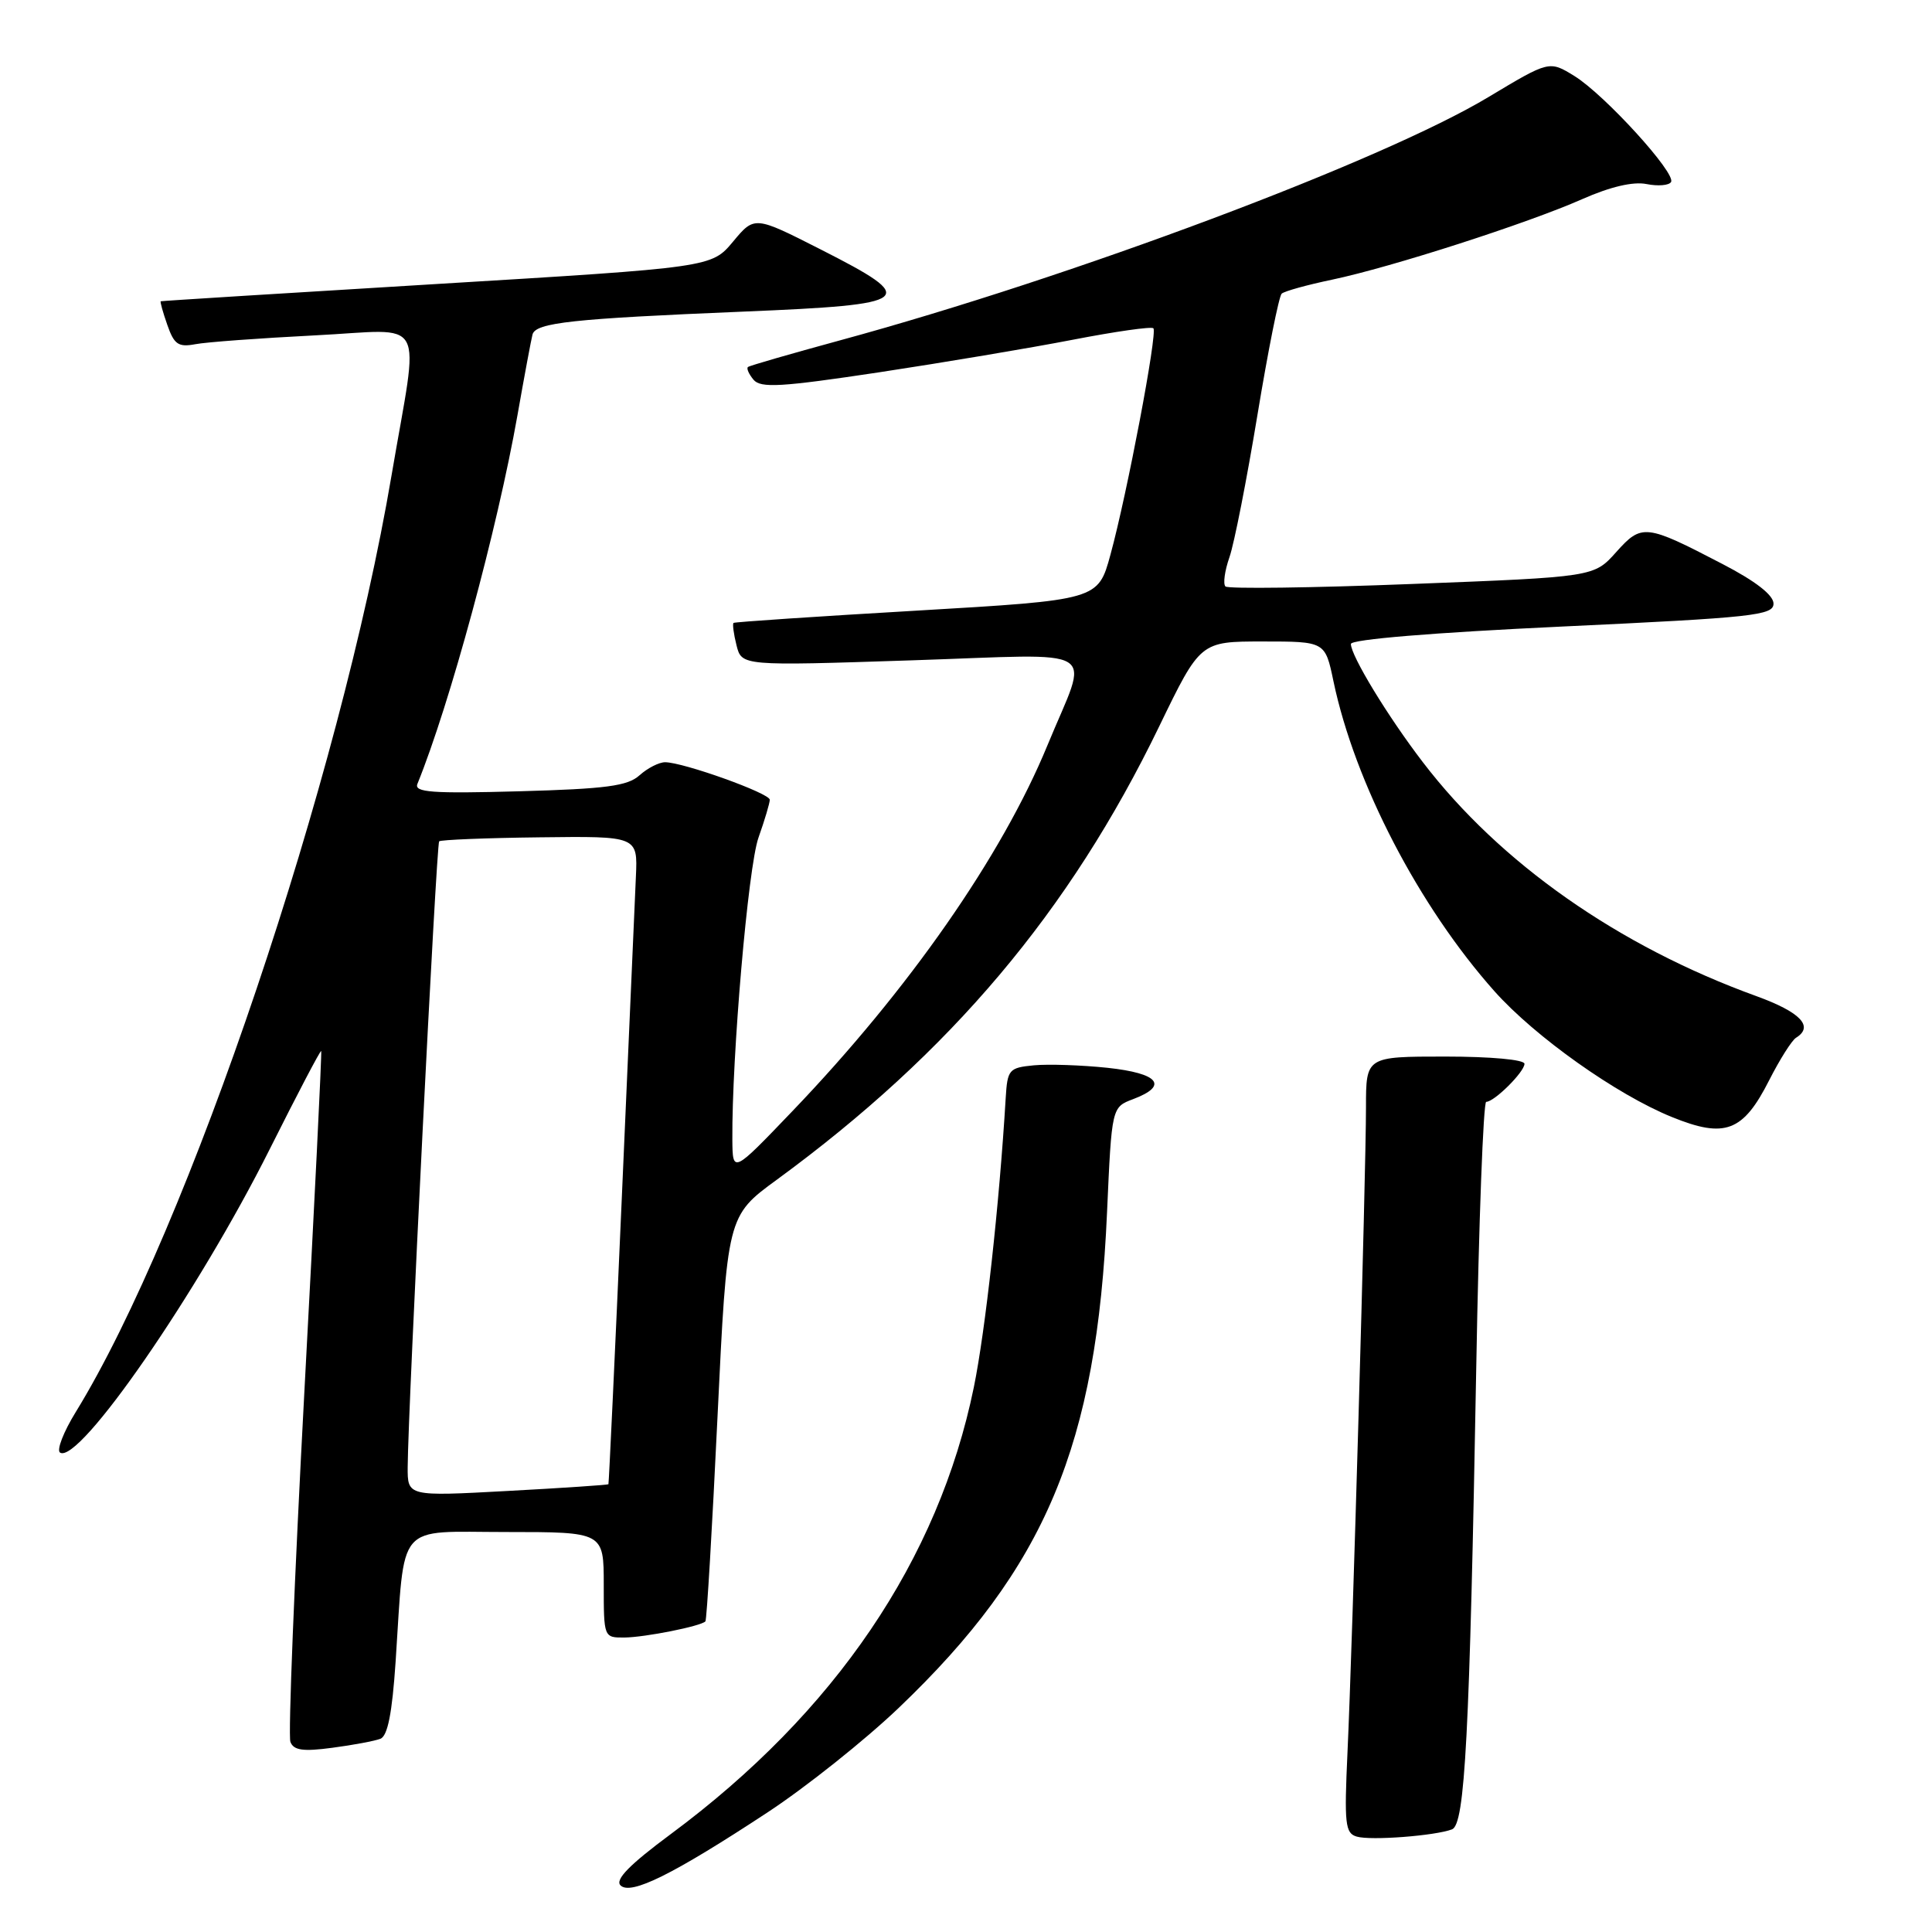 <?xml version="1.0" encoding="UTF-8" standalone="no"?>
<!DOCTYPE svg PUBLIC "-//W3C//DTD SVG 1.1//EN" "http://www.w3.org/Graphics/SVG/1.1/DTD/svg11.dtd" >
<svg xmlns="http://www.w3.org/2000/svg" xmlns:xlink="http://www.w3.org/1999/xlink" version="1.1" viewBox="0 0 256 256">
 <g >
 <path fill="currentColor"
d=" M 101.72 240.14 C 106.80 236.80 114.62 230.57 119.10 226.29 C 138.54 207.72 145.33 191.57 146.69 160.60 C 147.31 146.71 147.31 146.71 150.15 145.64 C 154.89 143.85 153.55 142.22 146.75 141.49 C 143.31 141.13 138.93 140.98 137.00 141.16 C 133.69 141.48 133.49 141.71 133.26 145.50 C 132.42 159.56 130.57 176.32 129.04 183.81 C 124.35 206.68 110.65 226.89 88.89 243.02 C 83.41 247.08 81.47 249.07 82.22 249.82 C 83.57 251.17 89.19 248.38 101.72 240.14 Z  M 192.40 242.40 C 194.12 241.74 194.73 230.06 195.61 181.25 C 195.95 161.86 196.55 146.00 196.93 146.00 C 198.01 146.00 202.00 142.03 202.00 140.96 C 202.00 140.41 197.55 140.00 191.50 140.00 C 181.00 140.00 181.00 140.00 181.00 146.73 C 181.00 155.44 179.20 218.29 178.55 232.18 C 178.11 241.69 178.24 242.92 179.78 243.36 C 181.65 243.91 190.17 243.25 192.40 242.40 Z  M 50.40 230.40 C 51.37 230.03 51.96 227.01 52.42 220.19 C 53.68 201.37 52.29 203.00 67.09 203.00 C 80.00 203.00 80.00 203.00 80.00 210.00 C 80.00 216.98 80.01 217.00 82.75 216.98 C 85.49 216.95 92.87 215.48 93.47 214.84 C 93.65 214.65 94.37 202.49 95.07 187.81 C 96.35 161.13 96.35 161.13 102.93 156.32 C 125.97 139.46 141.72 120.79 153.60 96.25 C 159.05 85.00 159.05 85.00 167.32 85.00 C 175.59 85.00 175.59 85.00 176.69 90.27 C 179.52 103.75 188.01 120.09 198.02 131.34 C 203.39 137.37 214.20 145.04 221.53 148.01 C 228.58 150.88 230.97 149.97 234.44 143.11 C 235.83 140.38 237.42 137.86 237.98 137.51 C 240.39 136.02 238.58 134.12 232.75 132.00 C 214.48 125.39 198.76 114.37 188.54 101.00 C 183.90 94.95 179.00 86.89 179.00 85.33 C 179.00 84.72 189.93 83.82 207.00 83.02 C 232.37 81.83 235.00 81.54 235.00 79.98 C 235.00 78.86 232.63 77.01 228.25 74.74 C 218.03 69.42 217.54 69.37 214.14 73.17 C 211.21 76.45 211.21 76.45 187.10 77.38 C 173.83 77.90 162.71 78.04 162.38 77.71 C 162.04 77.38 162.28 75.63 162.91 73.83 C 163.54 72.03 165.20 63.57 166.61 55.03 C 168.02 46.49 169.47 39.23 169.83 38.91 C 170.20 38.58 173.20 37.75 176.50 37.06 C 184.35 35.41 202.39 29.60 209.67 26.38 C 213.38 24.74 216.41 24.03 218.18 24.39 C 219.69 24.69 221.15 24.57 221.42 24.12 C 222.13 22.98 212.63 12.56 208.63 10.08 C 205.29 8.02 205.29 8.02 197.23 12.86 C 183.16 21.32 142.02 36.75 111.23 45.12 C 104.78 46.88 99.32 48.45 99.11 48.63 C 98.89 48.81 99.22 49.56 99.84 50.31 C 100.79 51.45 103.47 51.29 116.44 49.34 C 124.95 48.05 136.51 46.11 142.14 45.02 C 147.77 43.93 152.58 43.24 152.83 43.50 C 153.40 44.07 149.35 65.43 147.14 73.50 C 145.50 79.50 145.50 79.50 121.50 80.91 C 108.30 81.68 97.37 82.41 97.20 82.54 C 97.04 82.66 97.21 84.00 97.59 85.50 C 98.28 88.24 98.28 88.24 120.74 87.50 C 146.53 86.66 144.33 85.29 138.80 98.74 C 132.75 113.44 120.42 131.14 104.99 147.24 C 97.08 155.50 97.08 155.50 97.04 151.00 C 96.96 140.04 99.13 114.88 100.50 111.00 C 101.33 108.66 102.00 106.40 102.00 105.97 C 102.00 105.11 90.52 101.00 88.13 101.00 C 87.32 101.00 85.80 101.78 84.74 102.73 C 83.17 104.15 80.34 104.53 68.79 104.85 C 57.21 105.17 54.85 104.99 55.31 103.87 C 59.61 93.29 65.91 70.06 68.57 55.00 C 69.49 49.77 70.39 44.97 70.56 44.32 C 70.99 42.75 75.84 42.23 98.50 41.29 C 121.23 40.35 121.95 39.76 108.74 33.05 C 99.98 28.60 99.98 28.60 97.13 32.02 C 94.28 35.43 94.28 35.43 57.89 37.63 C 37.87 38.84 21.41 39.87 21.30 39.92 C 21.19 39.96 21.58 41.37 22.17 43.05 C 23.07 45.64 23.63 46.03 25.87 45.61 C 27.31 45.33 34.44 44.81 41.70 44.44 C 56.84 43.69 55.56 41.34 51.88 63.00 C 45.05 103.24 24.95 162.85 10.05 187.08 C 8.41 189.74 7.47 192.17 7.96 192.48 C 10.49 194.04 26.22 171.27 35.74 152.27 C 39.39 144.99 42.45 139.14 42.56 139.27 C 42.66 139.40 41.66 159.72 40.33 184.43 C 39.01 209.14 38.17 230.01 38.48 230.81 C 38.91 231.93 40.15 232.11 44.03 231.59 C 46.78 231.23 49.64 230.69 50.40 230.40 Z  M 54.02 194.39 C 54.07 186.54 57.82 111.84 58.19 111.48 C 58.39 111.28 64.40 111.03 71.53 110.95 C 84.50 110.79 84.50 110.79 84.26 116.14 C 84.13 119.09 83.28 138.38 82.38 159.00 C 81.48 179.62 80.68 196.58 80.62 196.67 C 80.55 196.76 74.53 197.17 67.25 197.56 C 54.00 198.28 54.00 198.28 54.02 194.39 Z "/>
</g>
</svg>